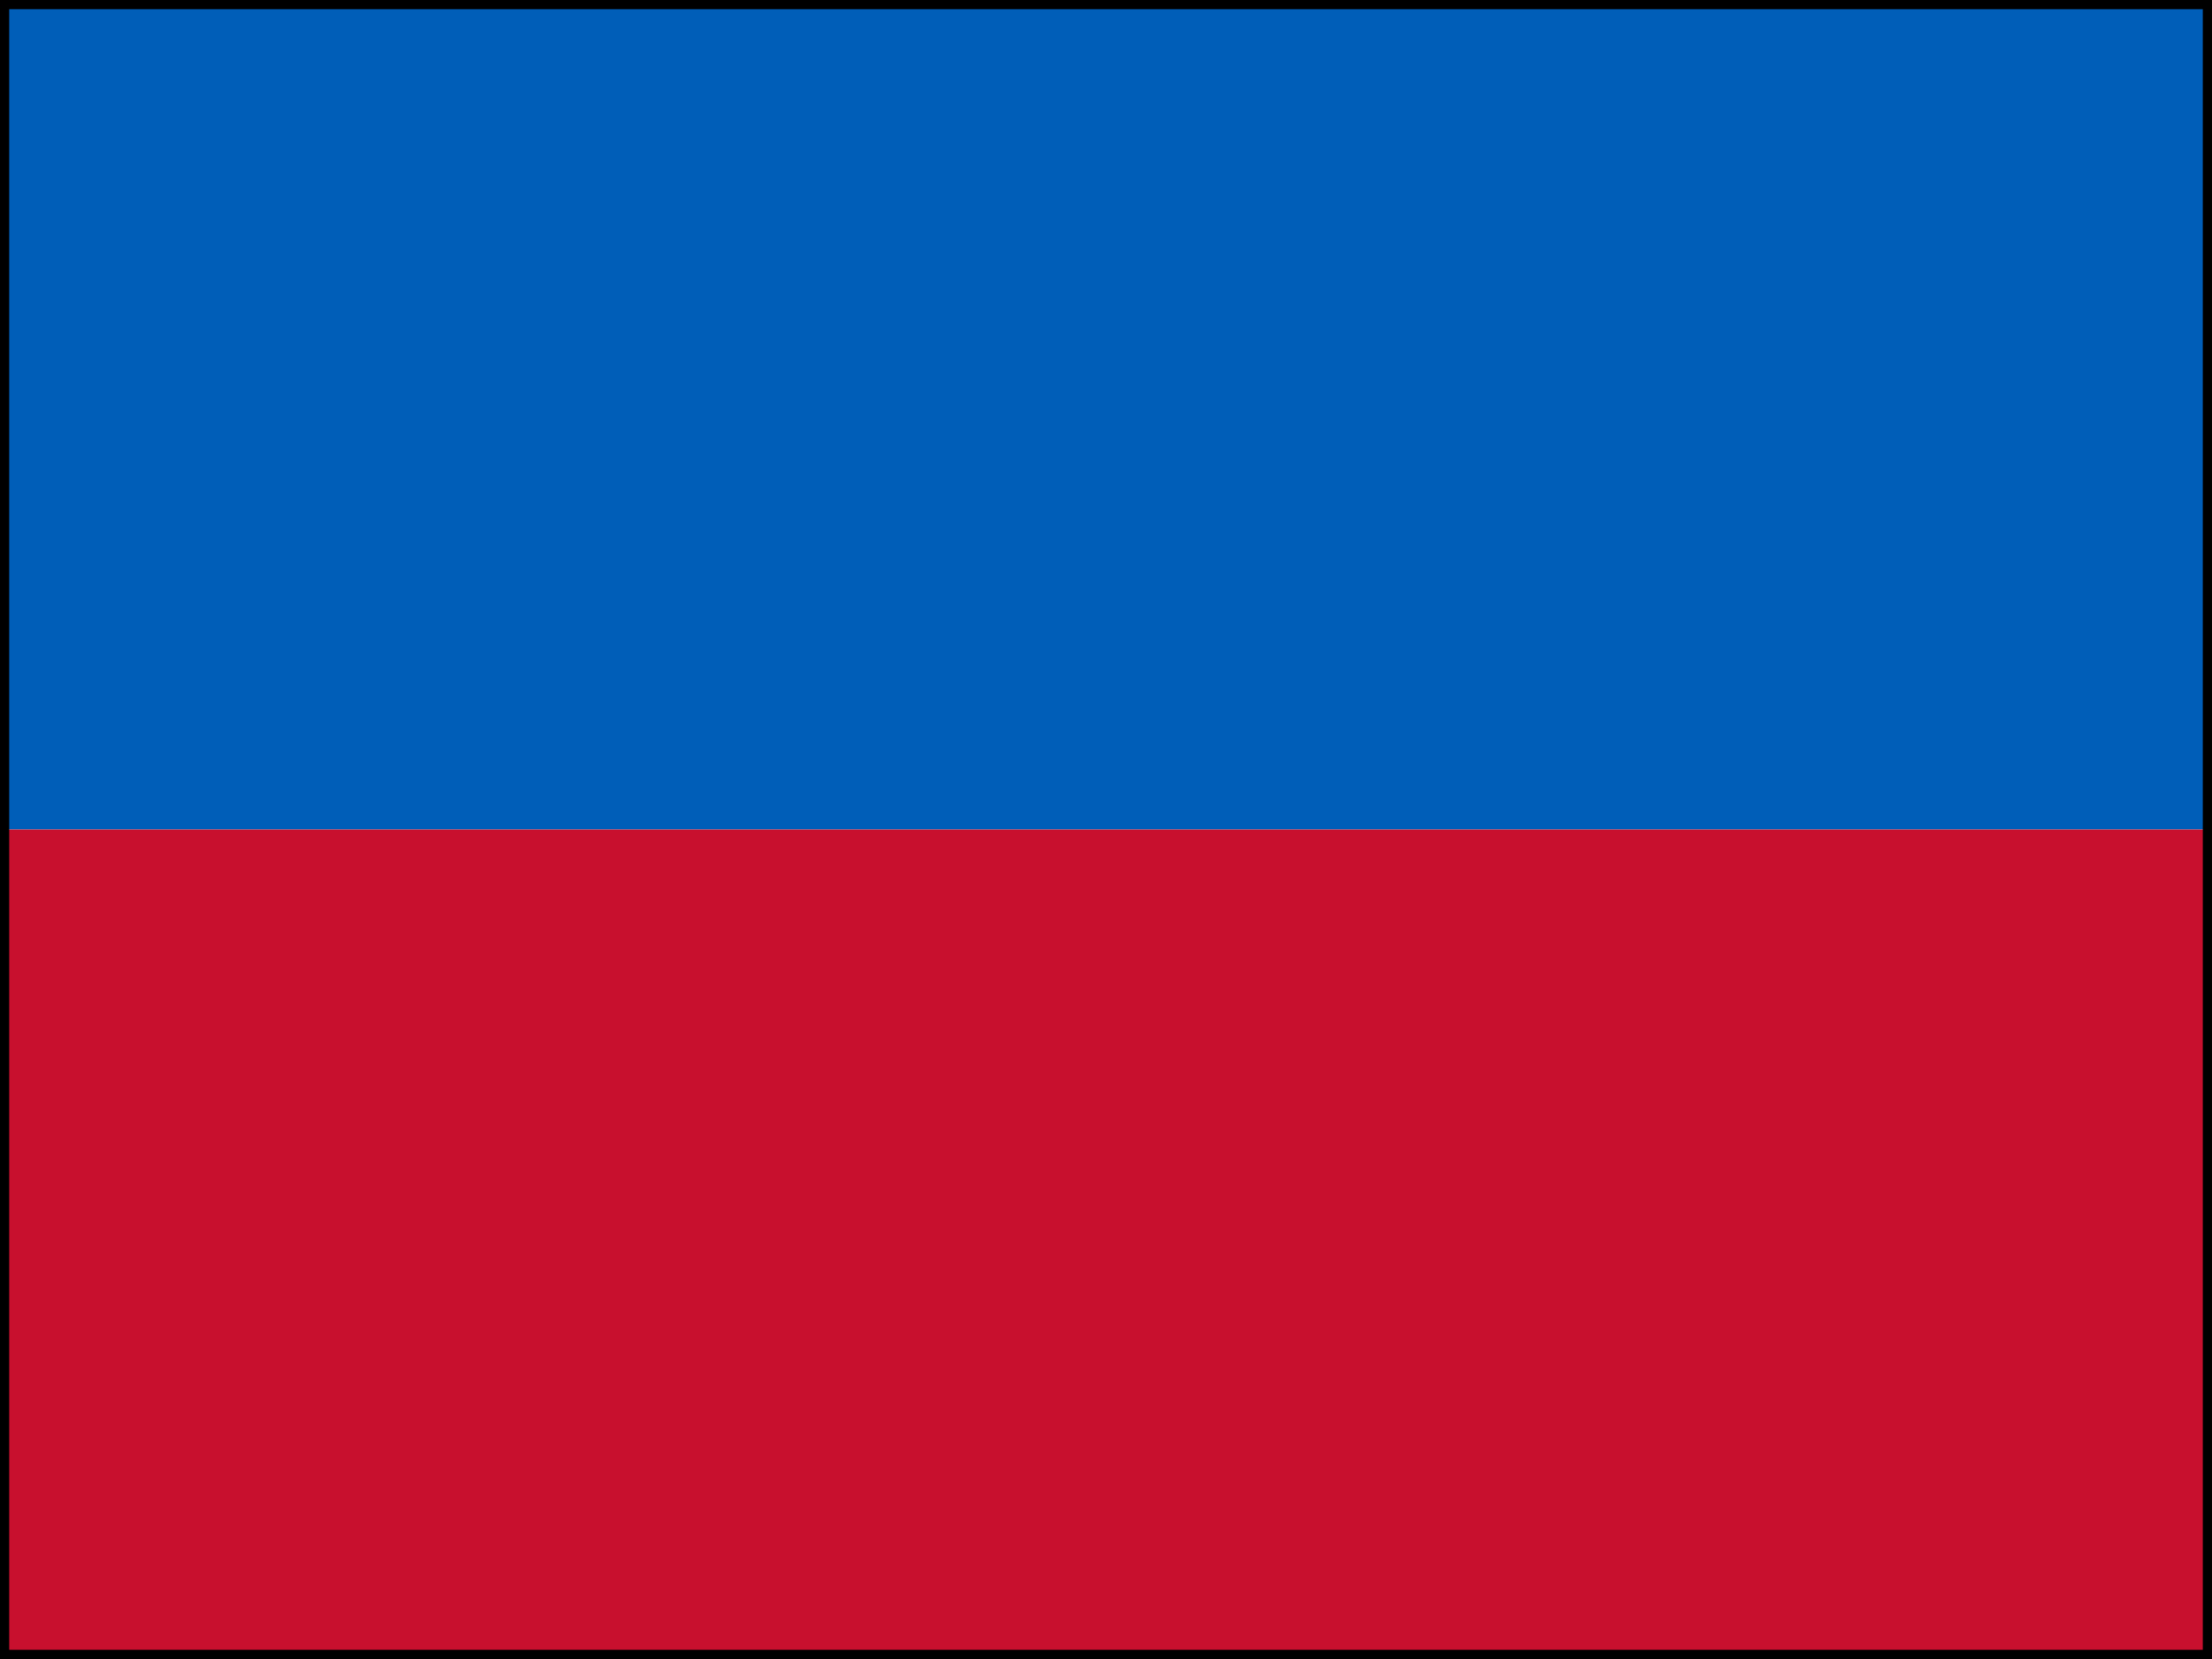 <?xml version="1.0" encoding="UTF-8" ?>
<svg xmlns="http://www.w3.org/2000/svg" viewBox="0 0 240 180">
<path fill="#005eb8" d="M0,0H240V90H0Z"/>
<path fill="#c8102e" d="M0,90H240V180H0Z"/>
<path fill="none" stroke="#000" stroke-width="1" d="M0.5,0.5H239.5V179.5H0.5Z"/>
</svg>
